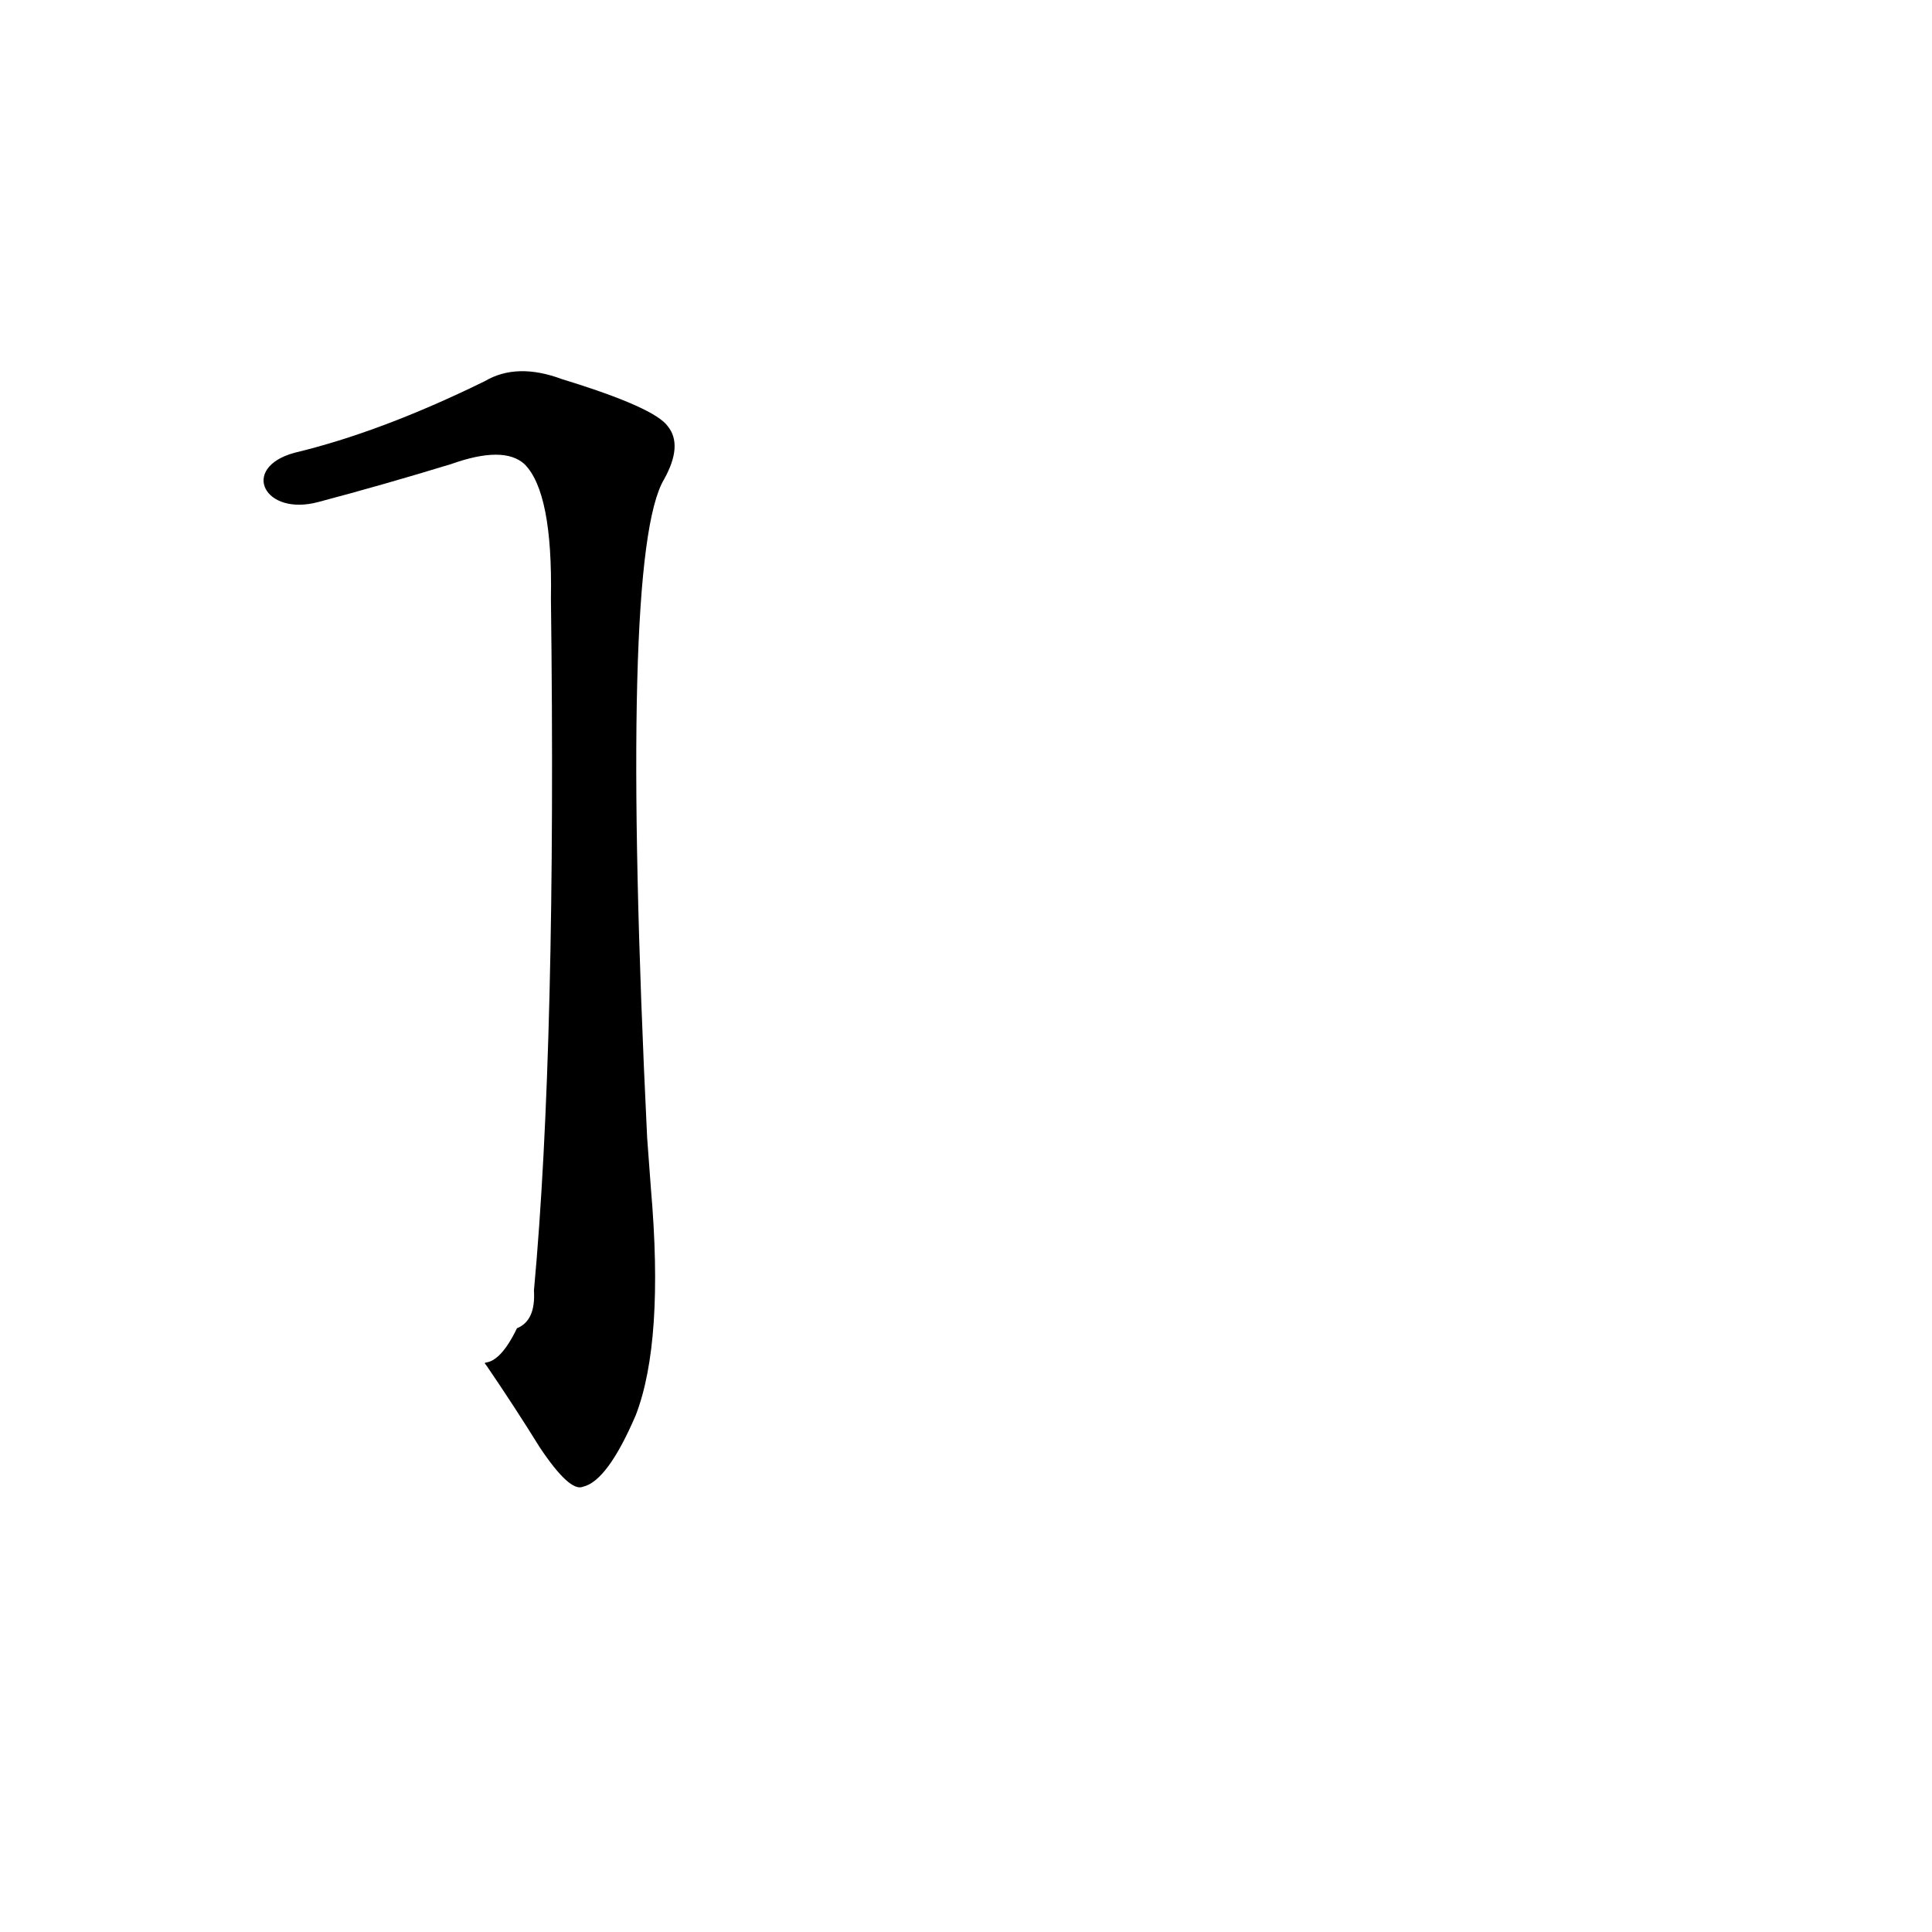 <?xml version='1.0' encoding='utf-8'?>
<svg xmlns="http://www.w3.org/2000/svg" version="1.1" viewBox="0 0 1024 1024"><g transform="scale(1, -1) translate(0, -900)"><path d="M 343 297 Q 328 606 352 646 Q 362 664 354 674 Q 347 684 298 699 Q 274 708 257 698 Q 202 671 156 660 C 127 652 140 626 169 634 Q 203 643 239 654 Q 267 664 278 654 Q 293 639 292 583 Q 295 346 283 216 Q 284 200 274 196 C 262 171 254 181 258 176 Q 273 154 286 133 Q 302 109 309 112 Q 322 115 337 150 Q 352 189 345 270 L 343 297 Z" fill="black" /></g></svg>